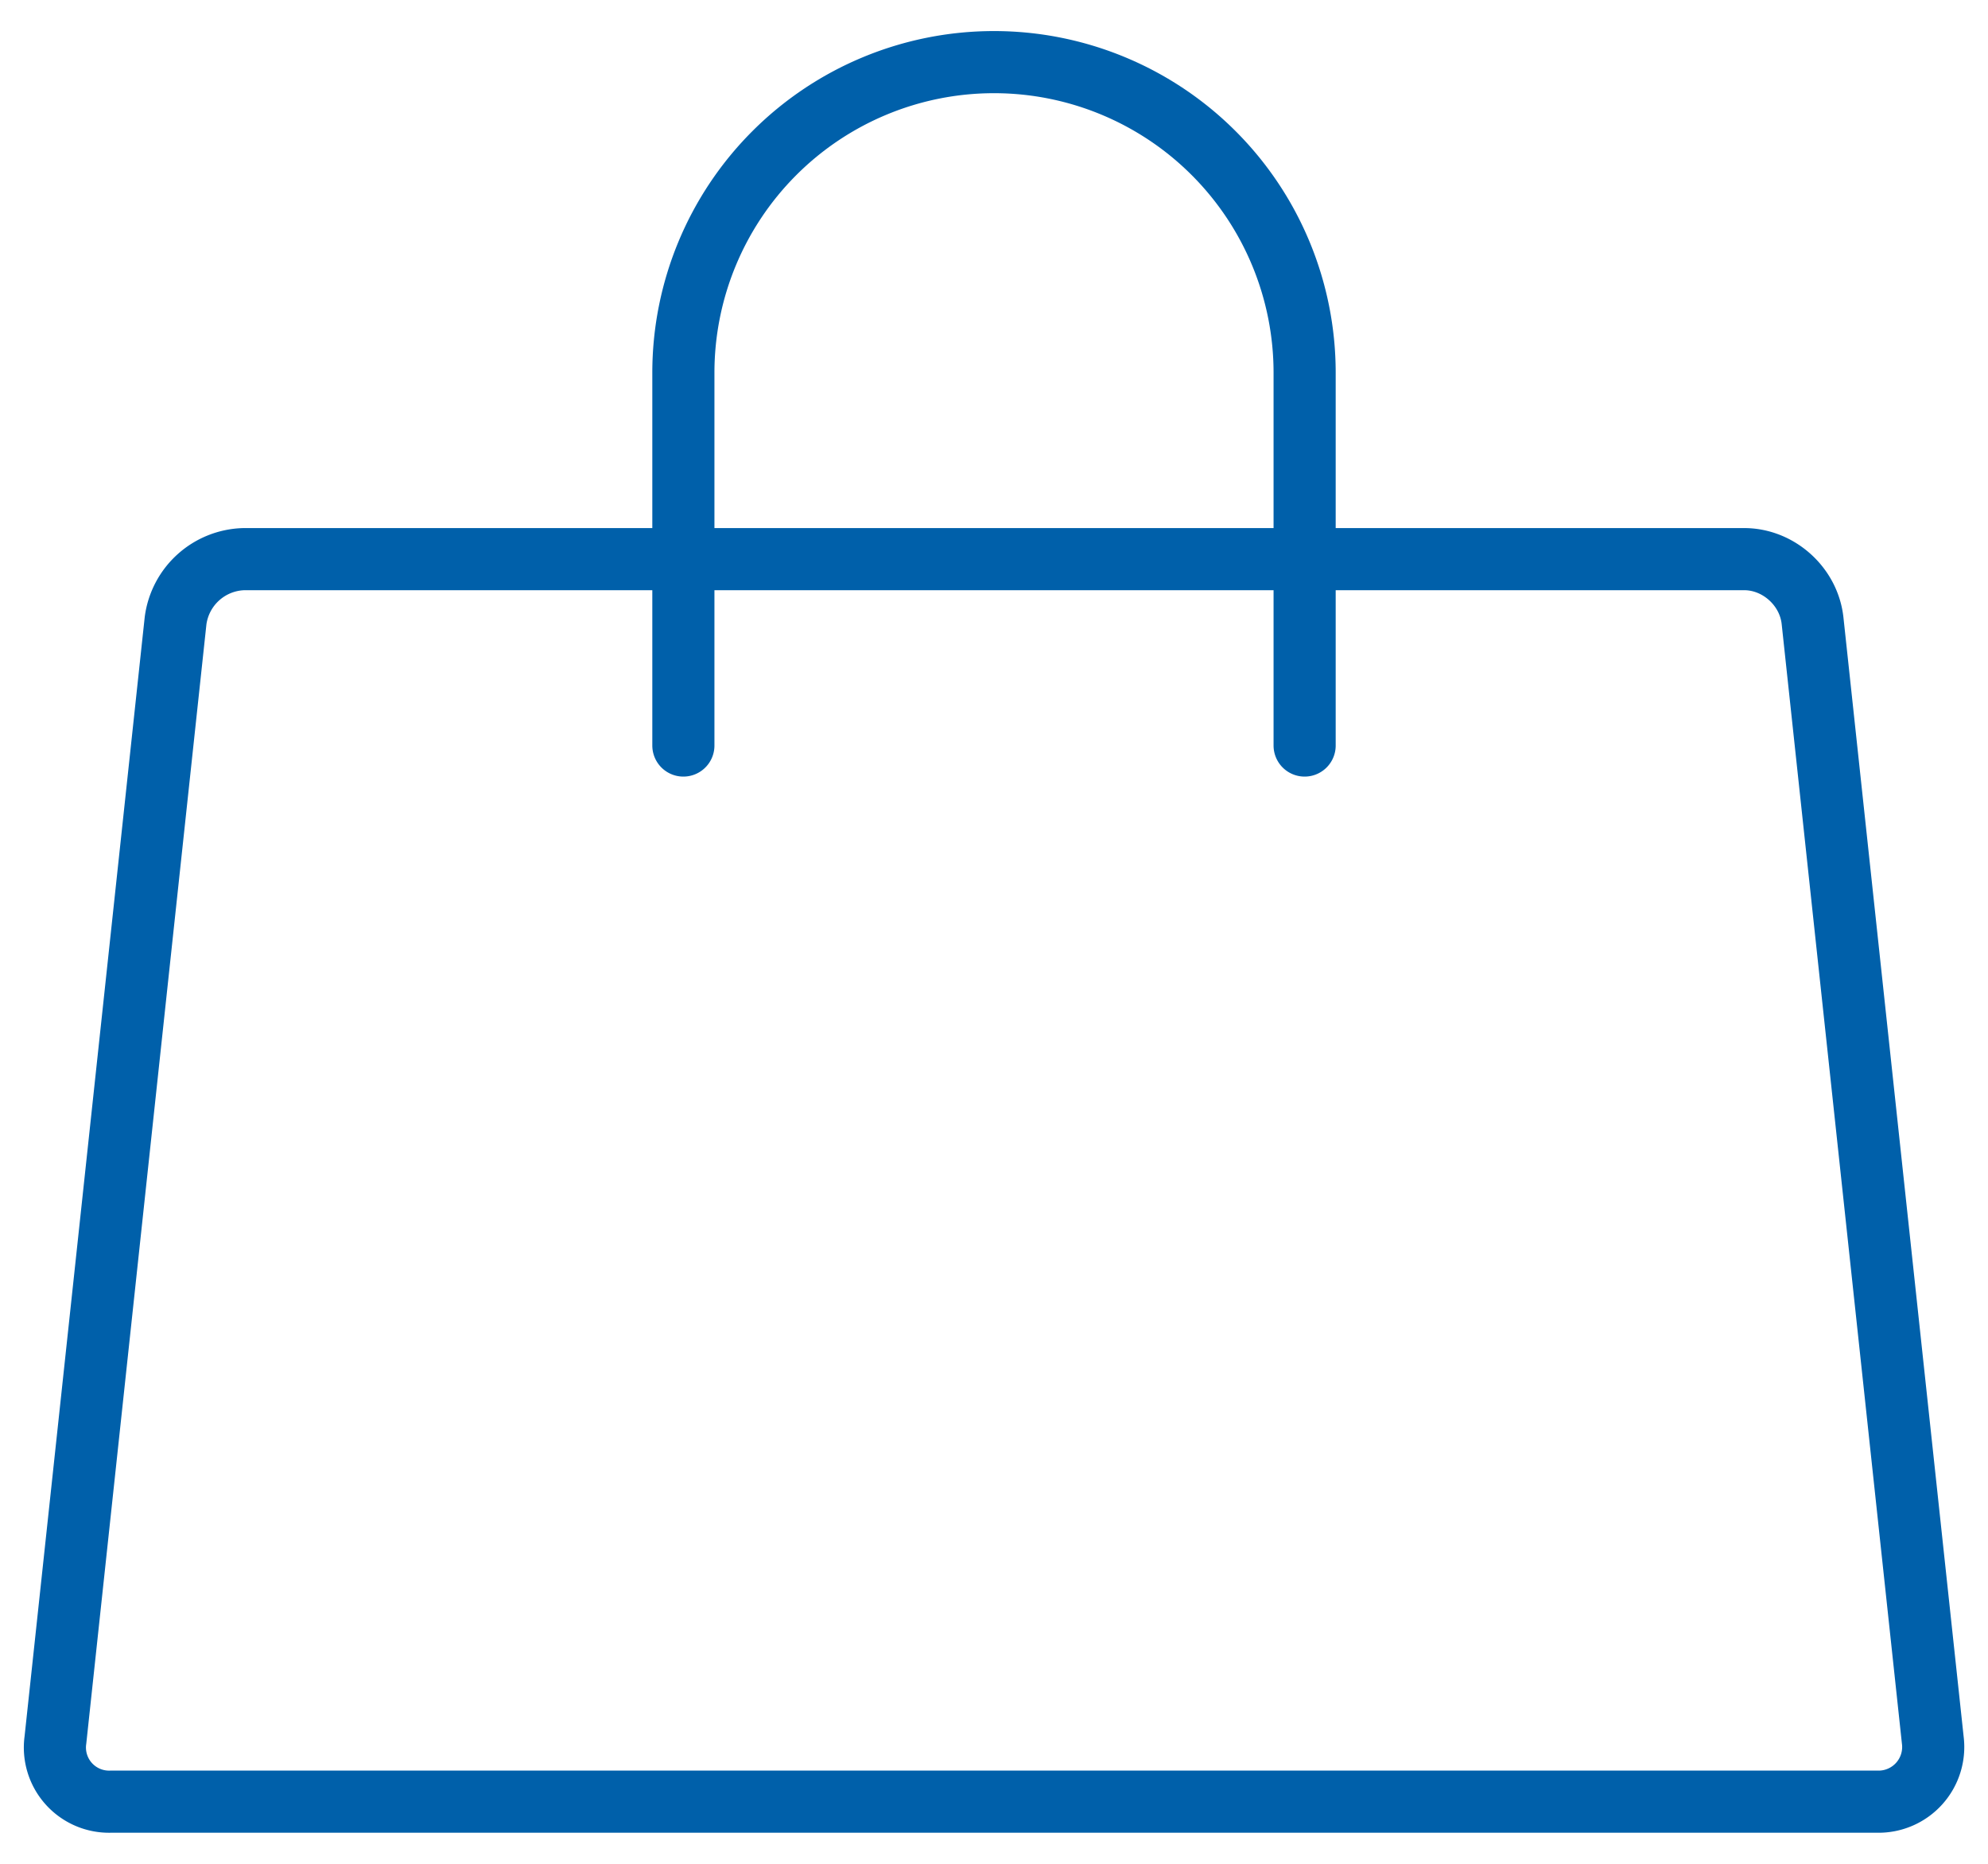 <svg width="32" height="30" viewBox="0 0 32 30" xmlns="http://www.w3.org/2000/svg" xmlns:xlink="http://www.w3.org/1999/xlink"><title>51C89ED8-7BBC-4B13-9A75-51DBCF9AB075</title><defs><rect id="a" x="9" y="11" width="4" height="1" rx=".5"/><mask id="c" x="0" y="0" width="4" height="1" fill="#fff"><use xlink:href="#a"/></mask><rect id="b" x="19" y="11" width="4" height="1" rx=".5"/><mask id="d" x="0" y="0" width="4" height="1" fill="#fff"><use xlink:href="#b"/></mask></defs><g transform="translate(0 1)" stroke="#0060AA" fill="none" fill-rule="evenodd"><path d="M11 11V5a5 5 0 1 1 10 0v6" stroke-linecap="round" stroke-linejoin="round"/><path d="M2.826 8.992A1.14 1.14 0 0 1 3.926 8h24.15c.549 0 1.04.436 1.1.992l1.935 18.016a.88.88 0 0 1-.889.992H1.78a.872.872 0 0 1-.888-.992L2.826 8.992z"/><use mask="url(#c)" stroke-width="2" fill="#D8D8D8" xlink:href="#a"/><use mask="url(#d)" stroke-width="2" fill="#D8D8D8" xlink:href="#b"/></g></svg>